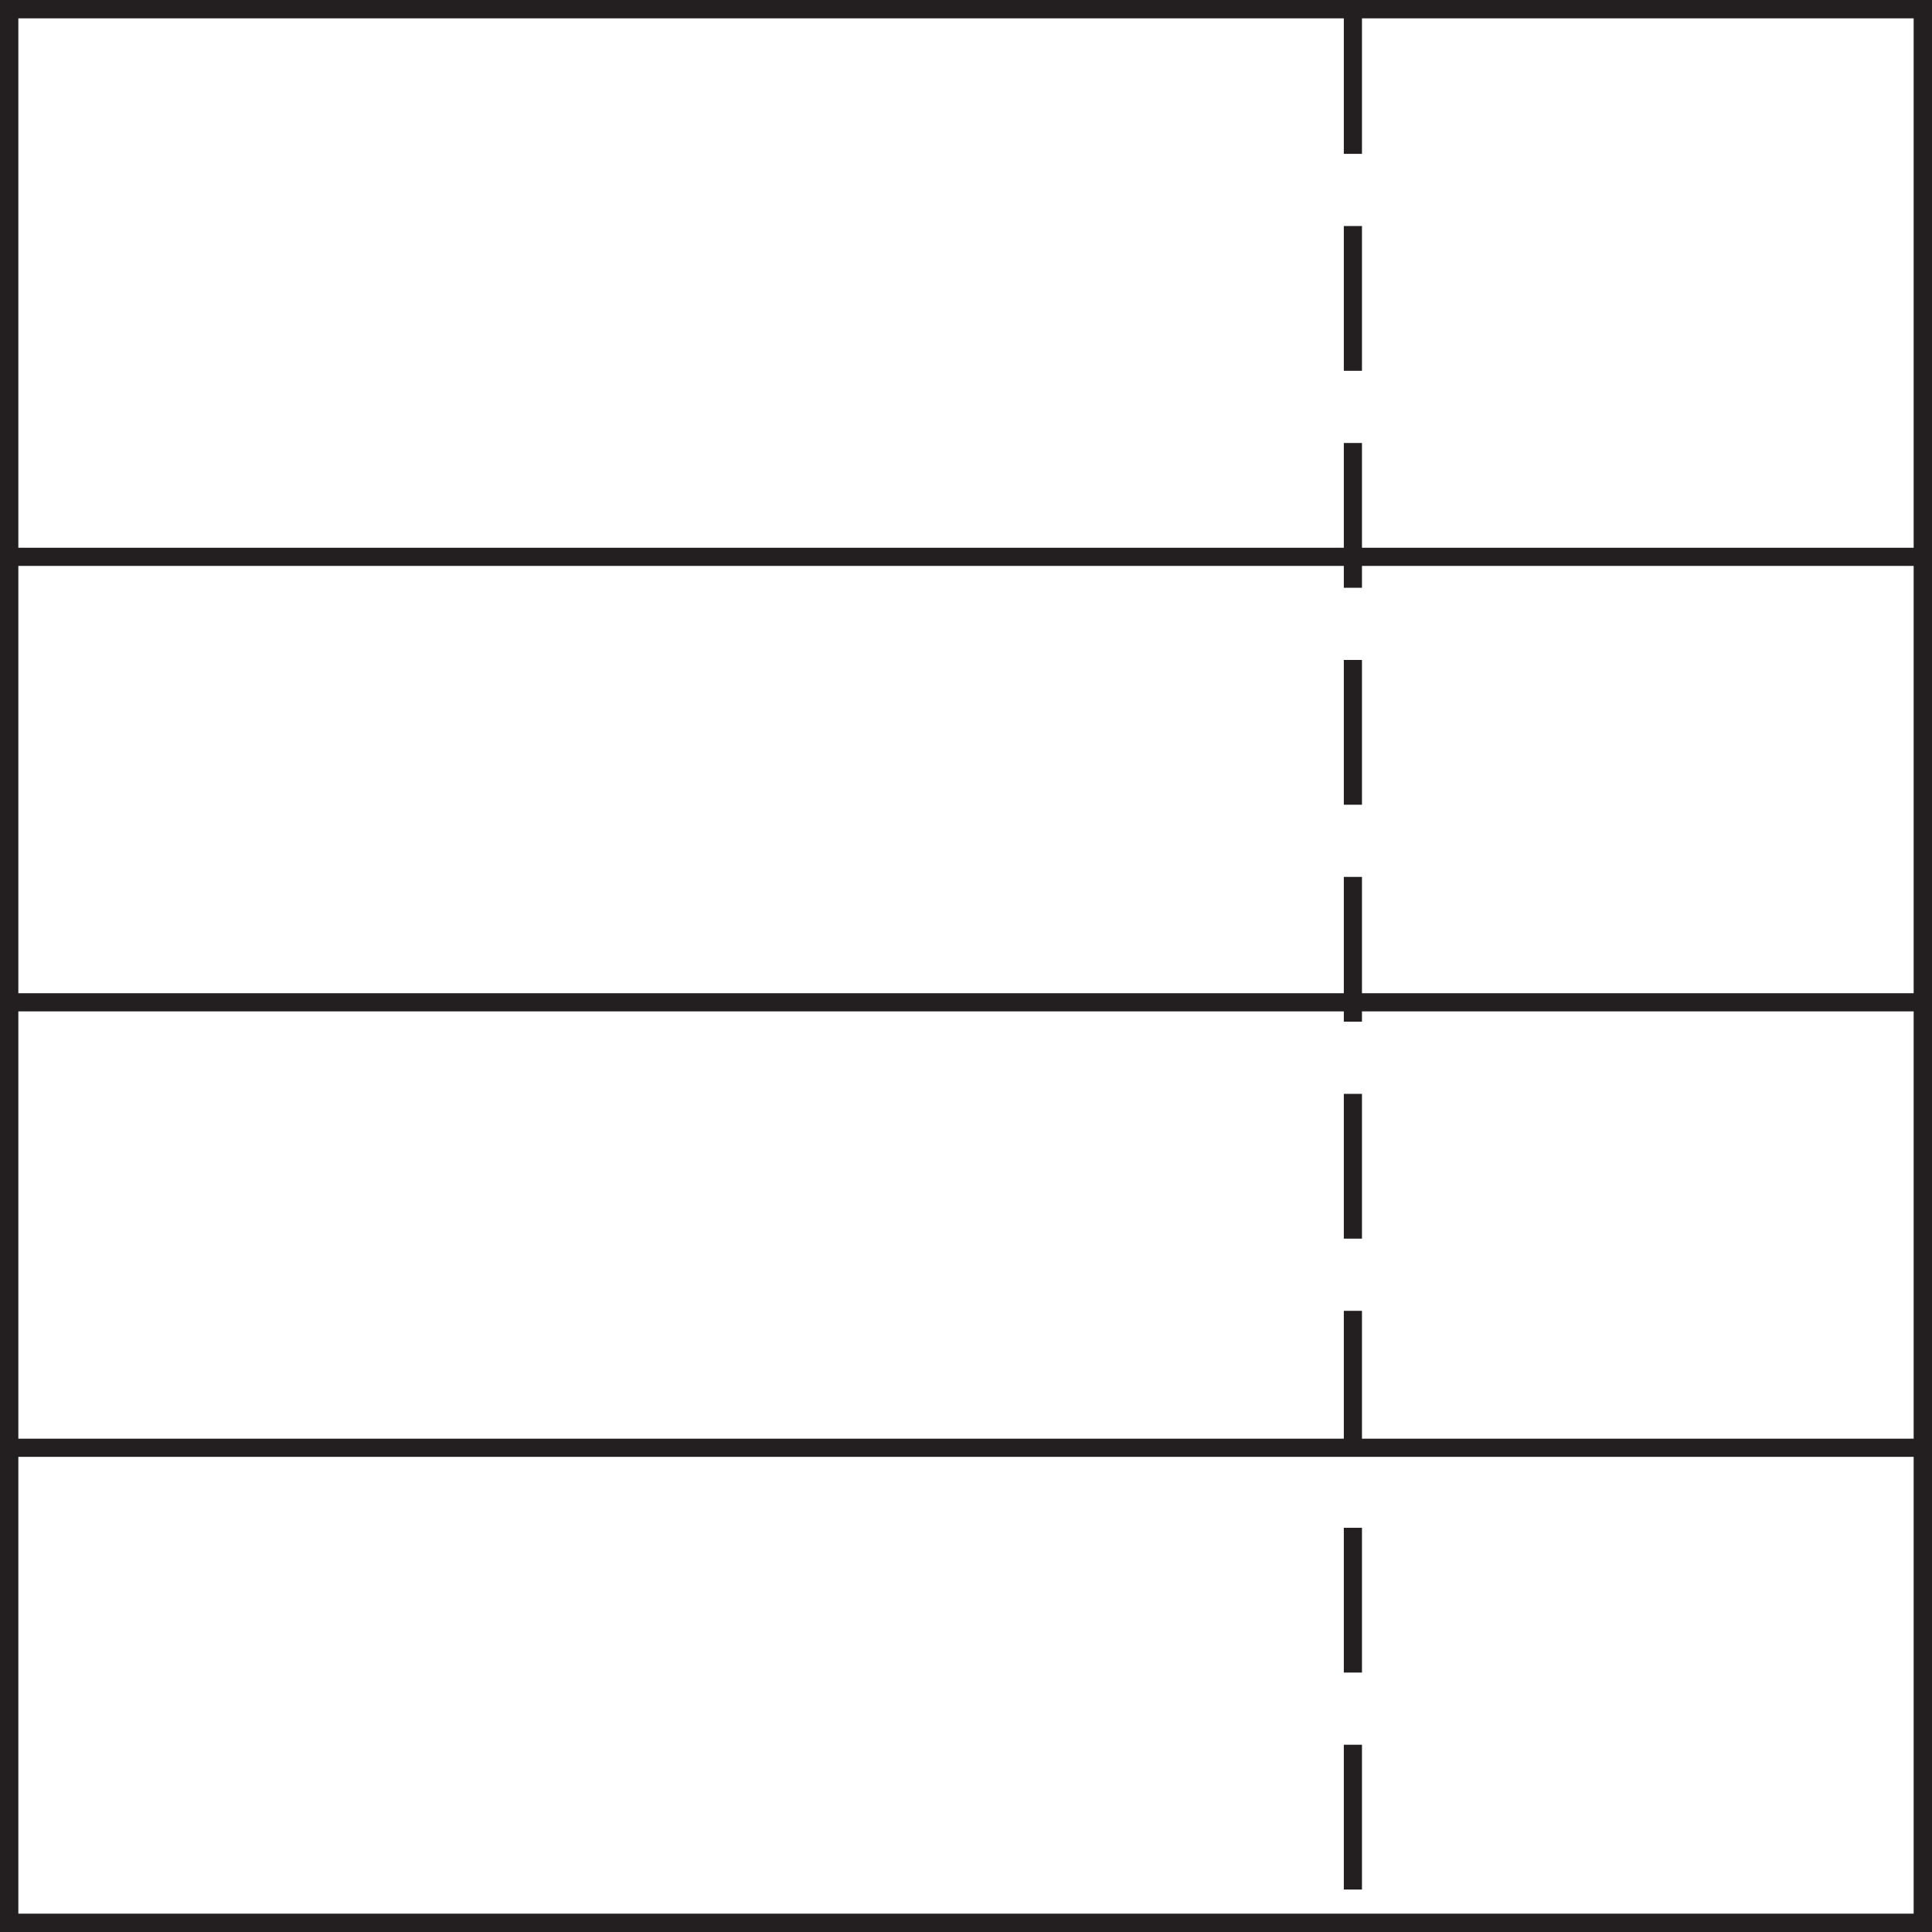 <svg xmlns="http://www.w3.org/2000/svg" viewBox="0 0 46.84 46.84"><defs><style>.cls-1,.cls-2{fill:none;stroke:#231f20;stroke-width:0.44px;}.cls-2{stroke-dasharray:3.51 1.75;}</style></defs><title>c327</title><g id="Layer_2" data-name="Layer 2"><g id="Layer_1-2" data-name="Layer 1"><g id="c327"><line class="cls-1" x1="0.27" y1="13.5" x2="46.67" y2="13.5"/><line class="cls-1" x1="0.27" y1="24.3" x2="46.67" y2="24.3"/><line class="cls-1" x1="0.27" y1="35.1" x2="46.67" y2="35.1"/><line class="cls-1" x1="0.22" y1="0.22" x2="0.22" y2="46.62"/><rect class="cls-1" x="0.22" y="0.22" width="46.4" height="46.4"/><line class="cls-2" x1="32.8" y1="0.22" x2="32.8" y2="46.62"/><line class="cls-1" x1="0.22" y1="0.22" x2="46.62" y2="0.22"/><line class="cls-1" x1="0.22" y1="46.62" x2="46.62" y2="46.62"/><line class="cls-1" x1="46.62" y1="0.22" x2="46.62" y2="46.62"/></g></g></g></svg>